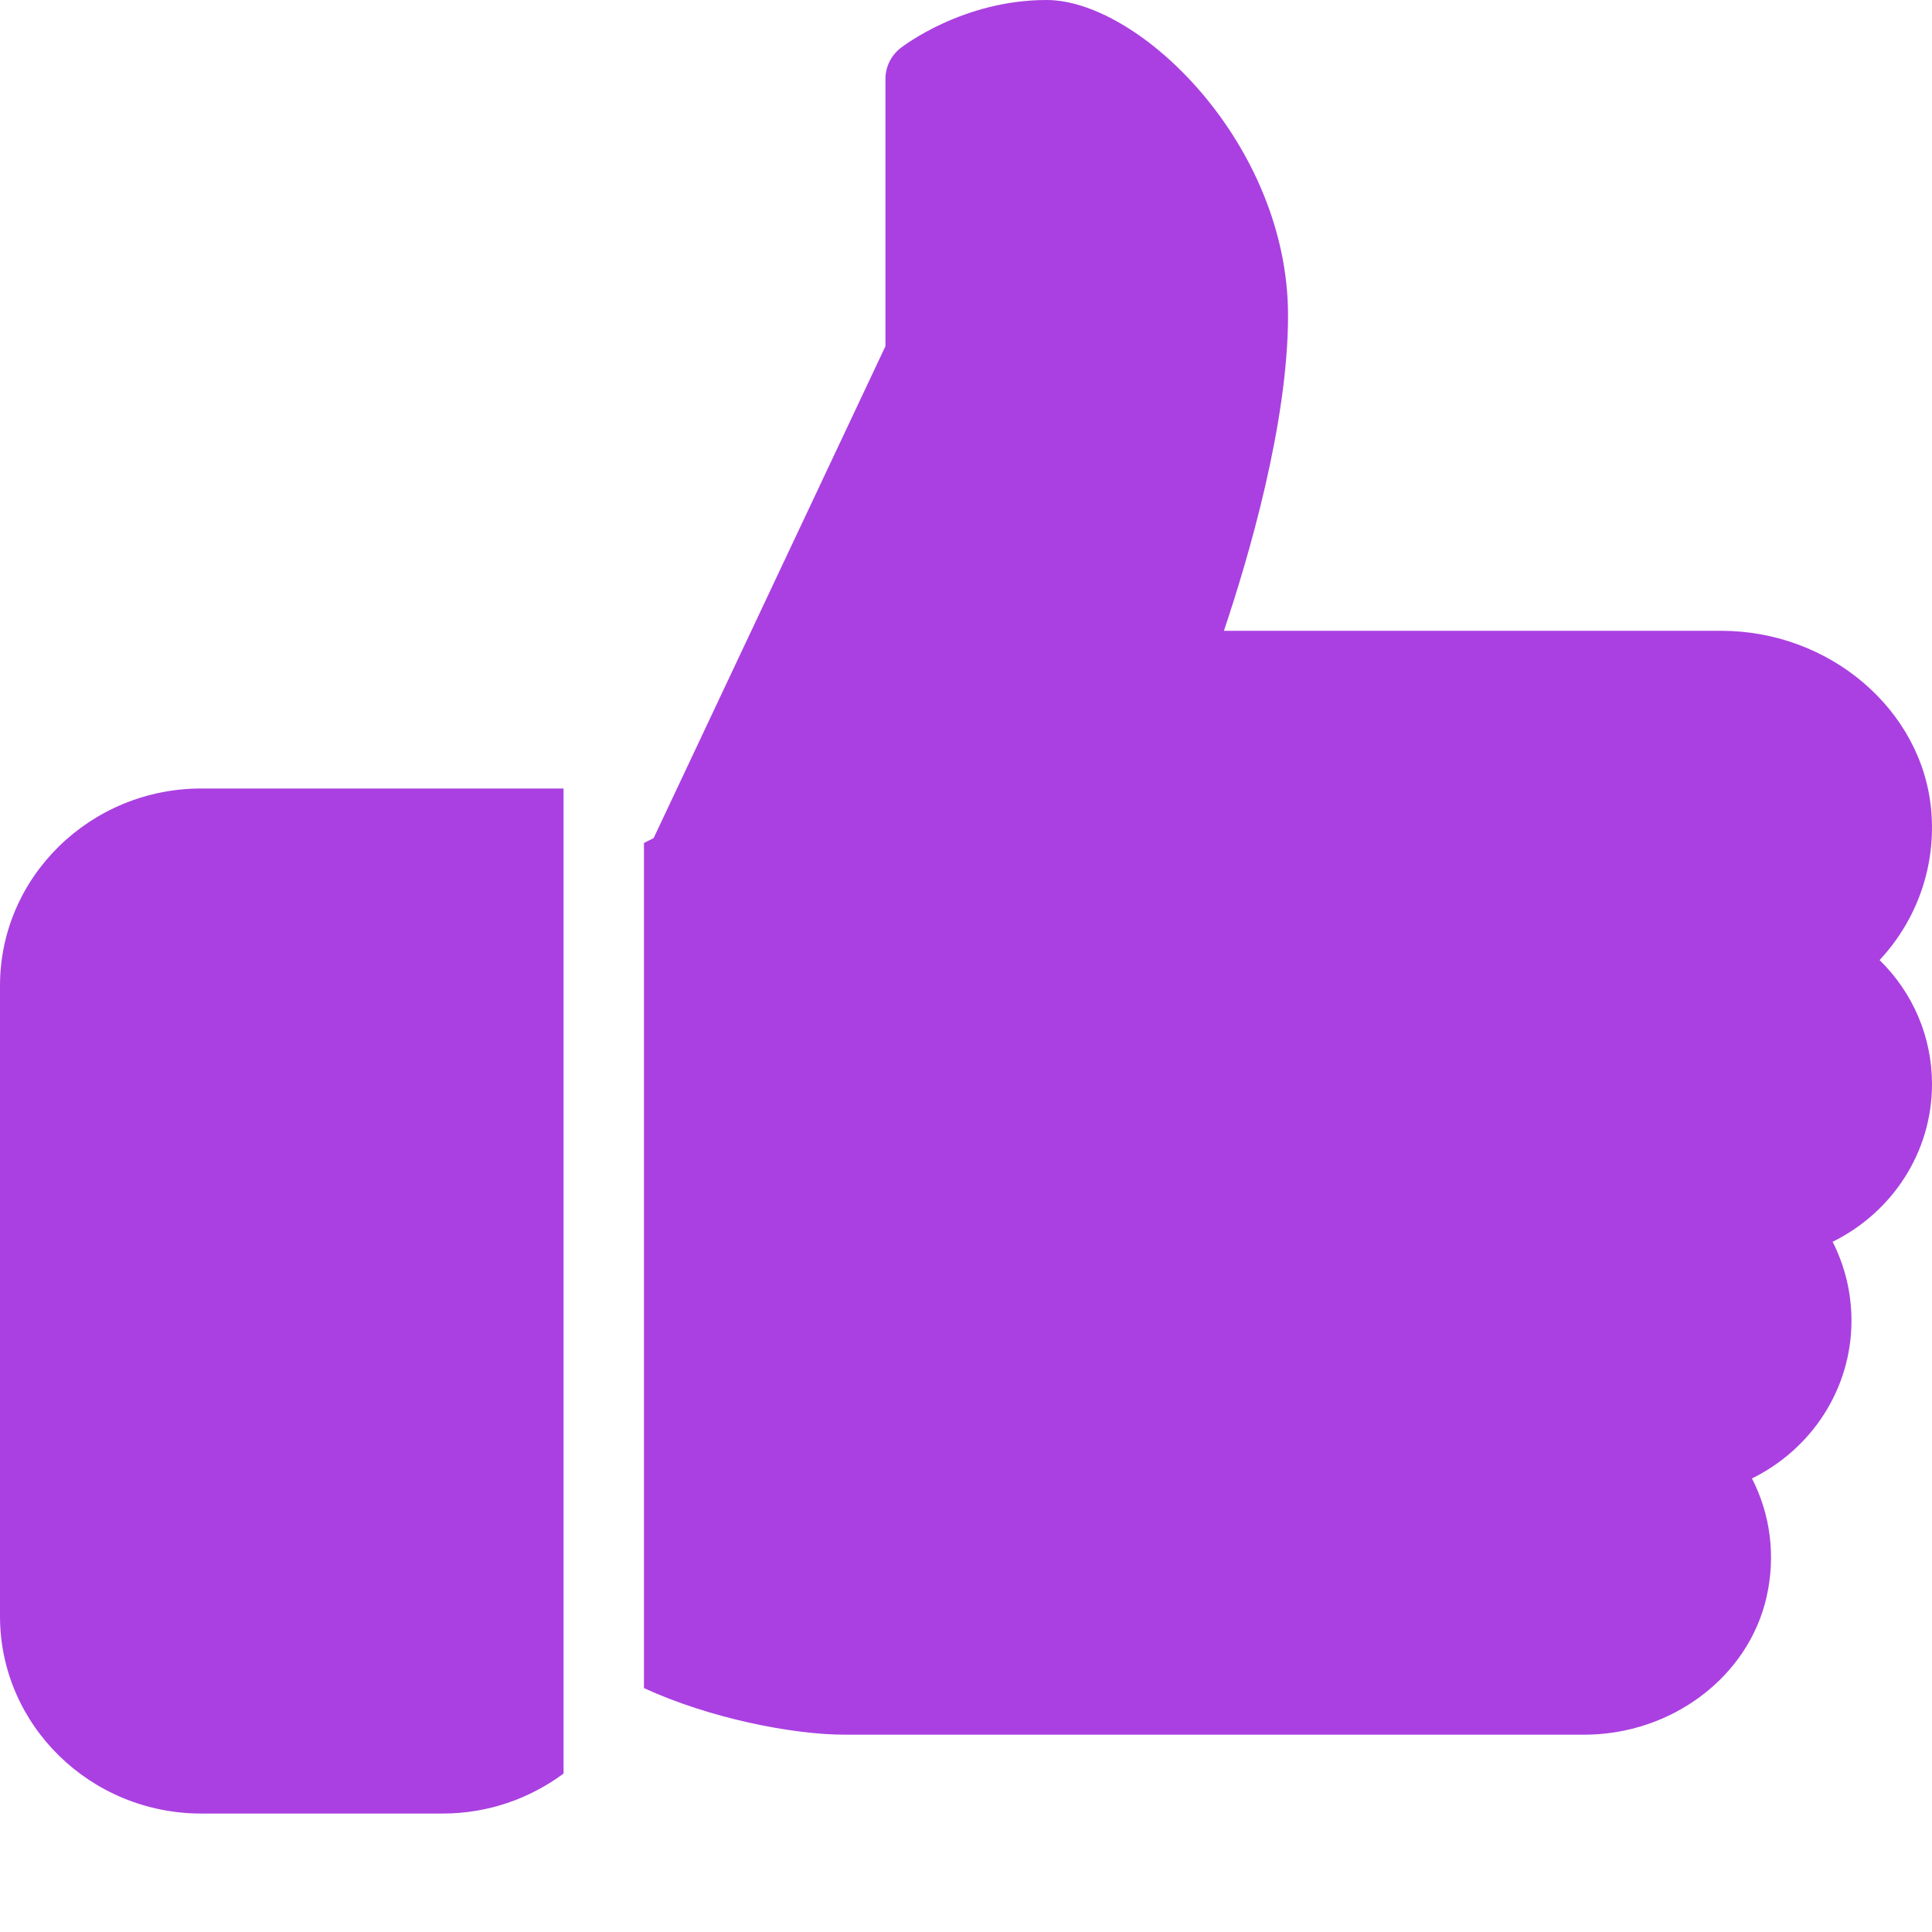 <svg width="16" height="16" viewBox="0 0 16 16" fill="none" xmlns="http://www.w3.org/2000/svg">
<path d="M1.667 6.53C0.748 6.53 0 7.262 0 8.162V13.386C0 14.286 0.748 15.019 1.667 15.019H3.667C4.042 15.019 4.387 14.895 4.667 14.688V6.53H1.667Z" fill="#AA40E1"/>
<path d="M16 8.978C16 8.586 15.841 8.22 15.566 7.951C15.877 7.617 16.036 7.17 15.993 6.704C15.915 5.874 15.151 5.224 14.254 5.224H10.136C10.34 4.617 10.667 3.505 10.667 2.612C10.667 1.196 9.438 0 8.667 0C7.974 0 7.479 0.382 7.458 0.398C7.379 0.46 7.333 0.554 7.333 0.653V2.867L5.413 6.941L5.333 6.981V13.98C5.876 14.23 6.563 14.366 7 14.366H13.119C13.845 14.366 14.481 13.886 14.63 13.225C14.707 12.885 14.662 12.542 14.509 12.244C15.002 12.001 15.333 11.504 15.333 10.937C15.333 10.706 15.279 10.485 15.177 10.284C15.669 10.041 16 9.545 16 8.978Z" fill="#AA40E1"/>
</svg>
